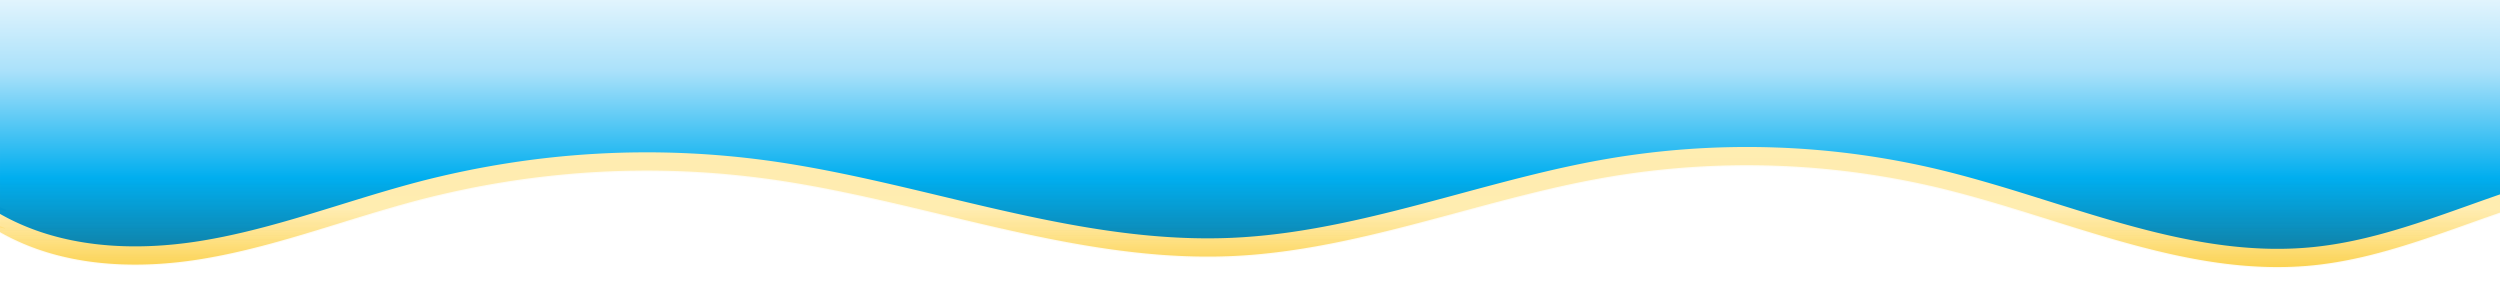 <svg xmlns="http://www.w3.org/2000/svg" xmlns:xlink="http://www.w3.org/1999/xlink" width="1920" height="232" viewBox="0 0 1920 232">
  <rect x="0" y="0" width="1920" height="232" fill="#333333" stroke="none"/>
  <defs>
    <linearGradient id="linear-gradient" x1="0.5" x2="0.5" y2="1" gradientUnits="objectBoundingBox">
      <stop offset="0" stop-color="#ffce34" stop-opacity="0.42"/>
      <stop offset="1" stop-color="#ffce34"/>
    </linearGradient>
    <linearGradient id="linear-gradient-4" x1="0.5" y1="0.742" x2="0.5" y2="1" gradientUnits="objectBoundingBox">
      <stop offset="0" stop-color="#ffd348" stop-opacity="0.529"/>
      <stop offset="1" stop-color="#f9bd00"/>
    </linearGradient>
    <linearGradient id="linear-gradient-5" x1="0.501" x2="0.501" y2="0.995" gradientUnits="objectBoundingBox">
      <stop offset="0" stop-color="#00aeef"/>
      <stop offset="1" stop-color="#00aeef"/>
    </linearGradient>
    <linearGradient id="linear-gradient-6" x1="0.5" x2="0.5" y2="1" gradientUnits="objectBoundingBox">
      <stop offset="0" stop-color="#e1f4fd"/>
      <stop offset="0.276" stop-color="#aae1fa"/>
      <stop offset="0.69" stop-color="#00aeef"/>
      <stop offset="1" stop-color="#0076a3" stop-opacity="0.929"/>
      <stop offset="1" stop-color="#f15aeb" stop-opacity="0.612"/>
    </linearGradient>
    <clipPath id="clip-Web_1920_1">
      <rect width="1920" height="232"/>
    </clipPath>
  </defs>
  <g id="Web_1920_1" data-name="Web 1920 – 1" clip-path="url(#clip-Web_1920_1)">
    <rect width="1920" height="232" fill="#fff"/>
    <g id="HHToolbar" transform="translate(0 14)" opacity="0.75" style="isolation: isolate">
      <path id="Path_2" data-name="Path 2" d="M1920,79.1l-4.51,1.9c1.49-.38,3-.73,4.51-1.07Z" transform="translate(319.396 80.614)" fill="url(#linear-gradient)"/>
      <g id="Group_2" data-name="Group 2" transform="translate(0 0.89)" opacity="0.11" style="isolation: isolate">
        <path id="Path_4" data-name="Path 4" d="M2239.4,8.89V122.67l-3.289-.357a708.862,708.862,0,0,0-297.128,29.509l-5.447,1.783c-51.868,17.093-102.791,39.535-156.781,45.009C1694.7,207,1615.292,175.543,1535.316,151.7c-14.183-4.195-28.377-8.222-42.607-11.7a635.314,635.314,0,0,0-261.1-8.62c-39.388,6.921-78.227,17.6-117.043,28.062-55.623,14.975-111.177,29.53-168.281,32.152-84.491,3.691-167.01-18.876-249.973-38.4-34.991-8.2-69.981-15.856-105.193-20.764-89.2-12.385-178.877-7.187-267.444,15.5-10.322,2.663-20.6,5.6-30.85,8.62C246.788,170.2,201.3,186.261,154.11,193.9c-52.054,8.431-108.1,5.432-154.11-20.743V8.89Z" transform="translate(0 -8.89)" fill="url(#linear-gradient)"/>
      </g>
      <path id="Path_5" data-name="Path 5" d="M0,79.1,4.51,81c-1.49-.38-3-.73-4.51-1.07Z" transform="translate(0 80.614)" fill="url(#linear-gradient)"/>
      <path id="Path_6" data-name="Path 6" d="M2239.4,0V113.8l-3.289-.378a709.2,709.2,0,0,0-297.128,29.509l-5.447,1.783c-51.868,17.093-102.791,39.535-156.781,45.009-82.053,8.389-161.458-23.071-241.435-46.917-14.183-4.195-28.377-8.2-42.607-11.7a635.314,635.314,0,0,0-261.1-8.62c-39.388,6.921-78.227,17.6-117.043,28.062-55.588,14.975-111.142,29.53-168.246,32.089C861.794,186.389,779.275,163.8,696.312,144.3c-34.991-8.2-69.981-15.856-105.193-20.764-89.2-12.385-178.877-7.187-267.444,15.5-10.322,2.684-20.6,5.6-30.85,8.62-46.036,13.654-91.524,29.719-138.714,37.353-52.054,8.431-108.1,5.453-154.11-20.743V0Z" fill="url(#linear-gradient-4)"/>
    </g>
    <g id="HHToolbar-2" data-name="HHToolbar" style="isolation: isolate">
      <path id="Path_2-2" data-name="Path 2" d="M1920,79.1l-4.51,1.9c1.49-.38,3-.73,4.51-1.07Z" transform="translate(319.396 80.614)" fill="#008ad4" stroke="#707070" stroke-width="1"/>
      <path id="Path_5-2" data-name="Path 5" d="M0,79.1,4.51,81c-1.49-.38-3-.73-4.51-1.07Z" transform="translate(0 80.614)" stroke="#707070" stroke-width="1" fill="url(#linear-gradient-5)"/>
      <path id="Path_6-2" data-name="Path 6" d="M2239.4,0V113.8l-3.289-.378a709.2,709.2,0,0,0-297.128,29.509l-5.447,1.783c-51.868,17.093-102.791,39.535-156.781,45.009-82.053,8.389-161.458-23.071-241.435-46.917-14.183-4.195-28.377-8.2-42.607-11.7a635.314,635.314,0,0,0-261.1-8.62c-39.388,6.921-78.227,17.6-117.043,28.062-55.588,14.975-111.142,29.53-168.246,32.089C861.794,186.389,779.275,163.8,696.312,144.3c-34.991-8.2-69.981-15.856-105.193-20.764-89.2-12.385-178.877-7.187-267.444,15.5-10.322,2.684-20.6,5.6-30.85,8.62-46.036,13.654-91.524,29.719-138.714,37.353-52.054,8.431-108.1,5.453-154.11-20.743V0Z" fill="url(#linear-gradient-6)"/>
    </g>
  </g>
</svg>
